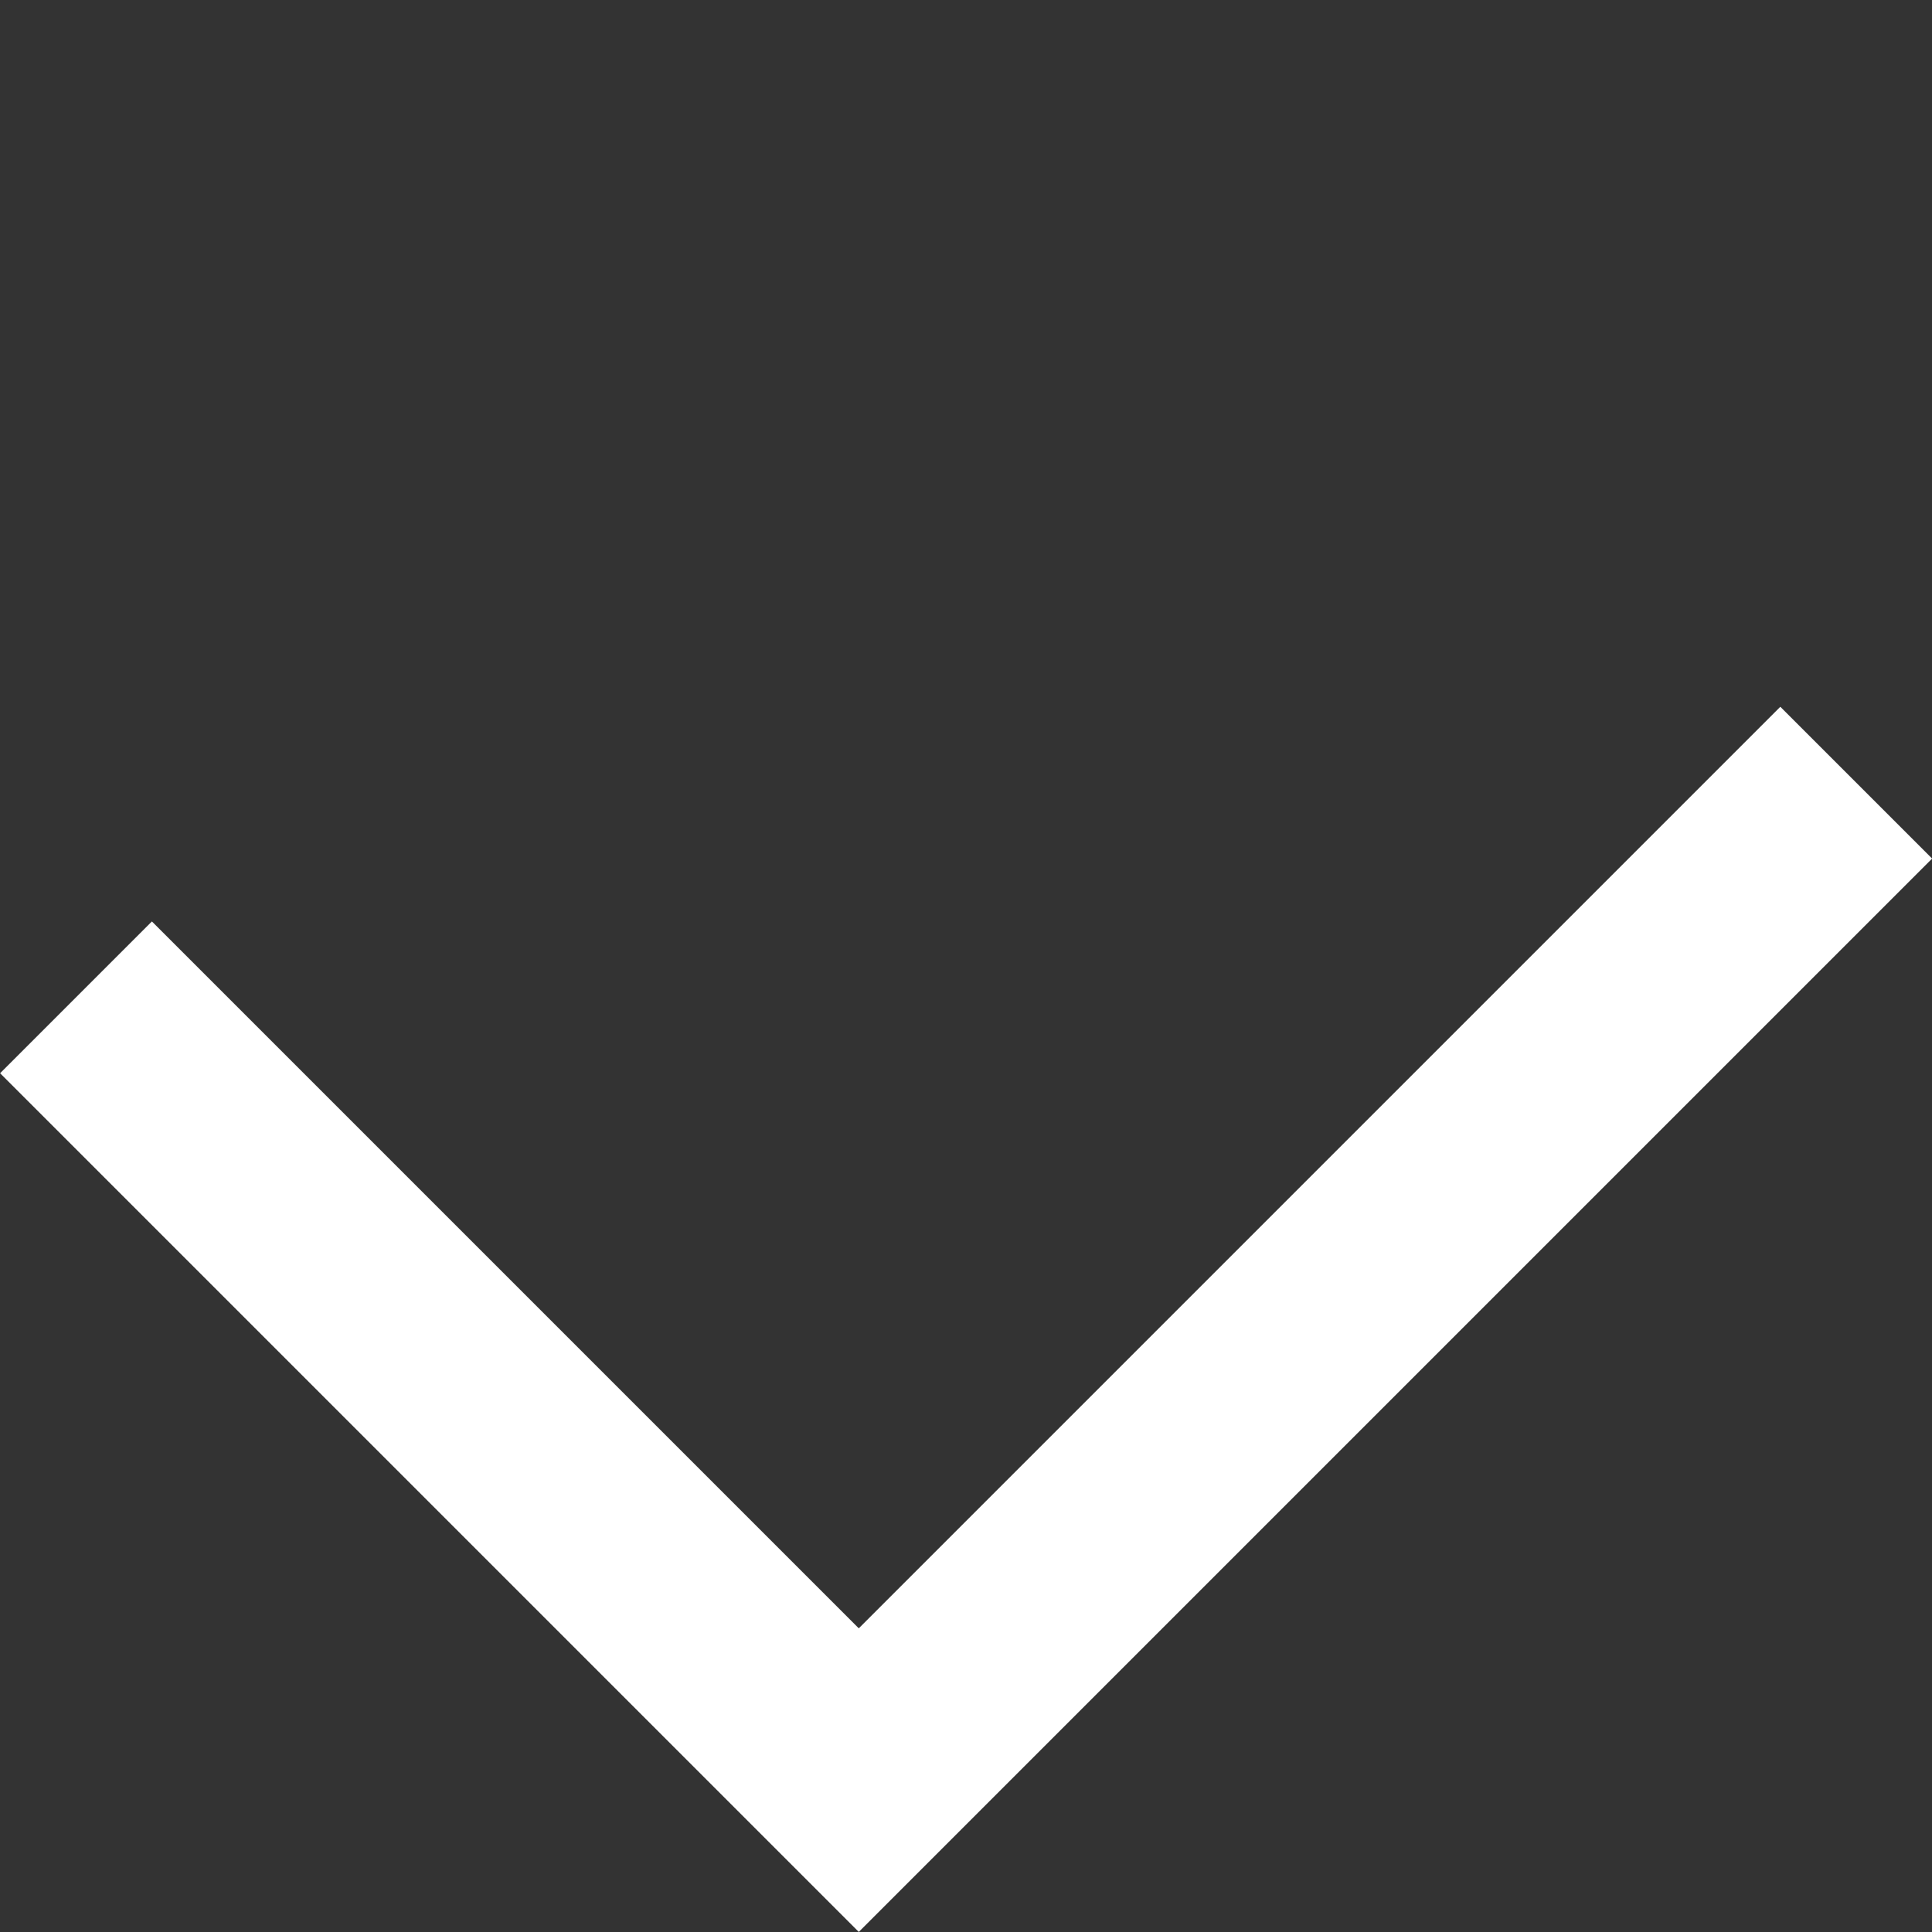 <svg width="9" height="9" viewBox="0 0 9 9" fill="none" xmlns="http://www.w3.org/2000/svg"><rect x="0" y="0" width="9" height="9" fill="#333333" stroke="none"/><path stroke="#fff" d="M.354 4.646l4 4m4.293-5l-5 5"/></svg>
